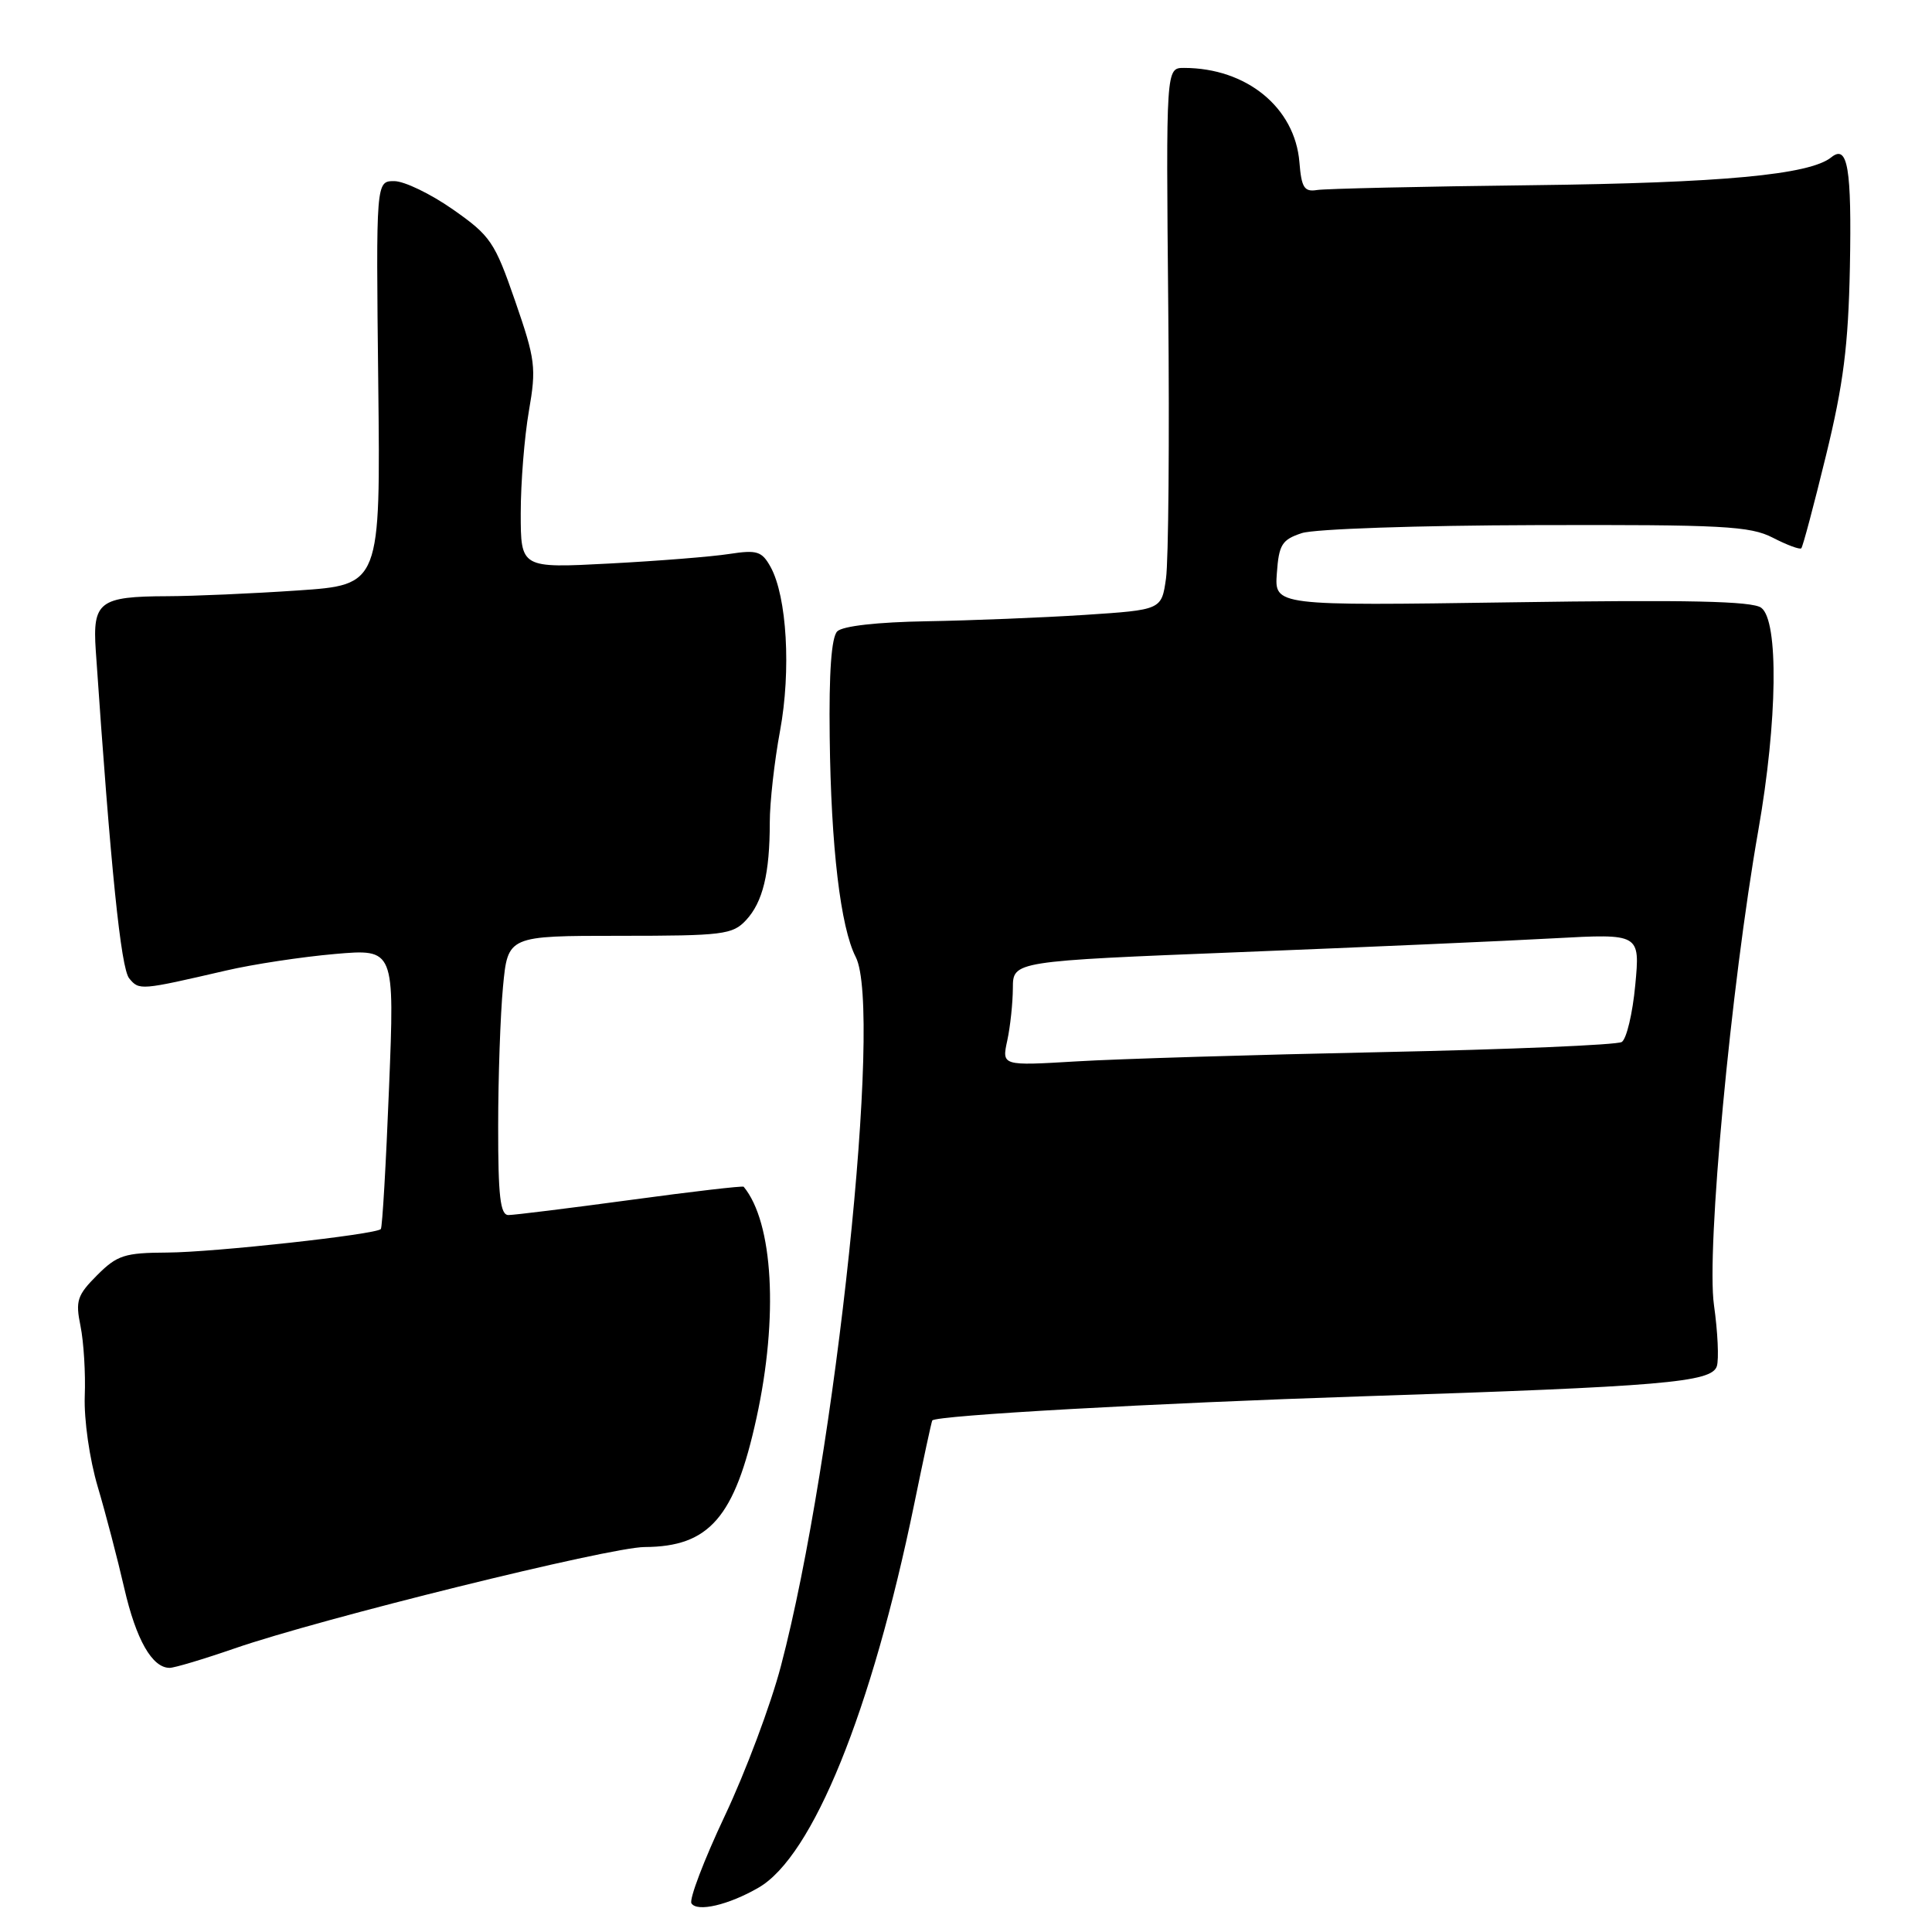 <?xml version="1.0" encoding="UTF-8" standalone="no"?>
<!DOCTYPE svg PUBLIC "-//W3C//DTD SVG 1.1//EN" "http://www.w3.org/Graphics/SVG/1.1/DTD/svg11.dtd" >
<svg xmlns="http://www.w3.org/2000/svg" xmlns:xlink="http://www.w3.org/1999/xlink" version="1.1" viewBox="0 0 256 256">
 <g >
 <path fill="currentColor"
d=" M 100.50 250.13 C 107.69 246.00 115.50 226.74 121.15 199.24 C 122.36 193.33 123.43 188.38 123.53 188.22 C 123.98 187.55 153.03 185.92 180.50 185.02 C 220.35 183.72 226.81 183.17 227.49 181.03 C 227.78 180.11 227.61 176.47 227.11 172.93 C 226.08 165.70 229.34 130.77 232.99 110.00 C 235.53 95.53 235.70 82.23 233.37 80.53 C 232.17 79.65 223.65 79.46 200.31 79.81 C 168.87 80.27 168.87 80.27 169.19 75.95 C 169.46 72.16 169.86 71.51 172.50 70.64 C 174.17 70.09 187.91 69.62 203.50 69.58 C 228.32 69.51 231.89 69.70 234.91 71.25 C 236.79 72.22 238.49 72.85 238.68 72.65 C 238.88 72.46 240.35 66.93 241.95 60.37 C 244.27 50.88 244.91 45.79 245.12 35.43 C 245.37 22.28 244.84 19.08 242.66 20.84 C 239.80 23.16 228.18 24.24 203.05 24.54 C 188.45 24.71 175.60 25.00 174.50 25.18 C 172.82 25.45 172.45 24.86 172.18 21.50 C 171.59 14.25 165.17 9.00 156.88 9.00 C 154.50 9.00 154.50 9.00 154.80 40.75 C 154.97 58.21 154.83 74.37 154.50 76.66 C 153.91 80.81 153.91 80.81 143.70 81.48 C 138.09 81.84 128.68 82.22 122.80 82.32 C 116.26 82.43 111.65 82.95 110.94 83.66 C 110.17 84.43 109.83 89.09 109.94 97.66 C 110.11 112.23 111.37 122.87 113.39 126.81 C 116.99 133.82 110.72 193.25 103.48 220.74 C 102.15 225.83 98.80 234.77 96.04 240.61 C 93.28 246.46 91.30 251.67 91.62 252.20 C 92.36 253.39 96.52 252.43 100.50 250.13 Z  M 31.07 218.43 C 42.41 214.50 80.81 205.00 85.42 204.99 C 93.99 204.95 97.36 201.07 100.24 187.88 C 103.16 174.54 102.46 161.99 98.54 157.25 C 98.42 157.11 91.67 157.89 83.53 159.00 C 75.39 160.10 68.12 161.00 67.37 161.00 C 66.29 161.00 66.00 158.52 66.01 149.25 C 66.01 142.79 66.30 134.46 66.65 130.75 C 67.29 124.00 67.29 124.00 82.11 124.00 C 95.80 124.00 97.07 123.84 98.85 121.93 C 101.08 119.54 102.00 115.74 102.00 108.96 C 102.00 106.33 102.61 100.87 103.36 96.84 C 104.84 88.84 104.27 79.06 102.11 75.13 C 100.95 73.04 100.32 72.84 96.65 73.40 C 94.37 73.76 87.21 74.33 80.75 74.67 C 69.00 75.29 69.00 75.29 69.00 67.98 C 69.00 63.96 69.49 57.88 70.08 54.47 C 71.08 48.71 70.95 47.67 68.26 39.89 C 65.55 32.06 65.01 31.25 60.01 27.75 C 57.07 25.69 53.57 24.00 52.24 24.00 C 49.82 24.00 49.82 24.00 50.12 50.75 C 50.42 77.50 50.42 77.50 39.46 78.24 C 33.43 78.65 25.65 78.99 22.16 79.00 C 13.17 79.03 12.25 79.73 12.69 86.20 C 14.67 115.16 16.02 128.31 17.12 129.64 C 18.45 131.25 18.58 131.23 29.96 128.60 C 33.52 127.77 40.00 126.79 44.36 126.41 C 52.29 125.72 52.29 125.72 51.55 144.11 C 51.15 154.22 50.66 162.66 50.46 162.86 C 49.76 163.58 28.34 165.94 22.17 165.97 C 16.51 166.00 15.53 166.31 12.87 168.97 C 10.22 171.63 9.98 172.36 10.67 175.72 C 11.09 177.80 11.35 181.97 11.23 185.00 C 11.12 188.11 11.86 193.32 12.95 197.00 C 14.01 200.57 15.59 206.63 16.47 210.46 C 18.04 217.28 20.16 221.00 22.48 221.00 C 23.12 221.00 26.99 219.84 31.07 218.43 Z  M 133.47 137.87 C 133.87 136.02 134.20 132.89 134.21 130.93 C 134.22 127.36 134.22 127.36 164.36 126.16 C 180.94 125.50 199.63 124.68 205.91 124.33 C 217.32 123.71 217.32 123.71 216.68 130.53 C 216.33 134.29 215.52 137.68 214.89 138.07 C 214.26 138.46 199.96 139.06 183.12 139.41 C 166.28 139.76 148.05 140.31 142.62 140.64 C 132.74 141.23 132.74 141.23 133.47 137.87 Z "/>
</g>
</svg>